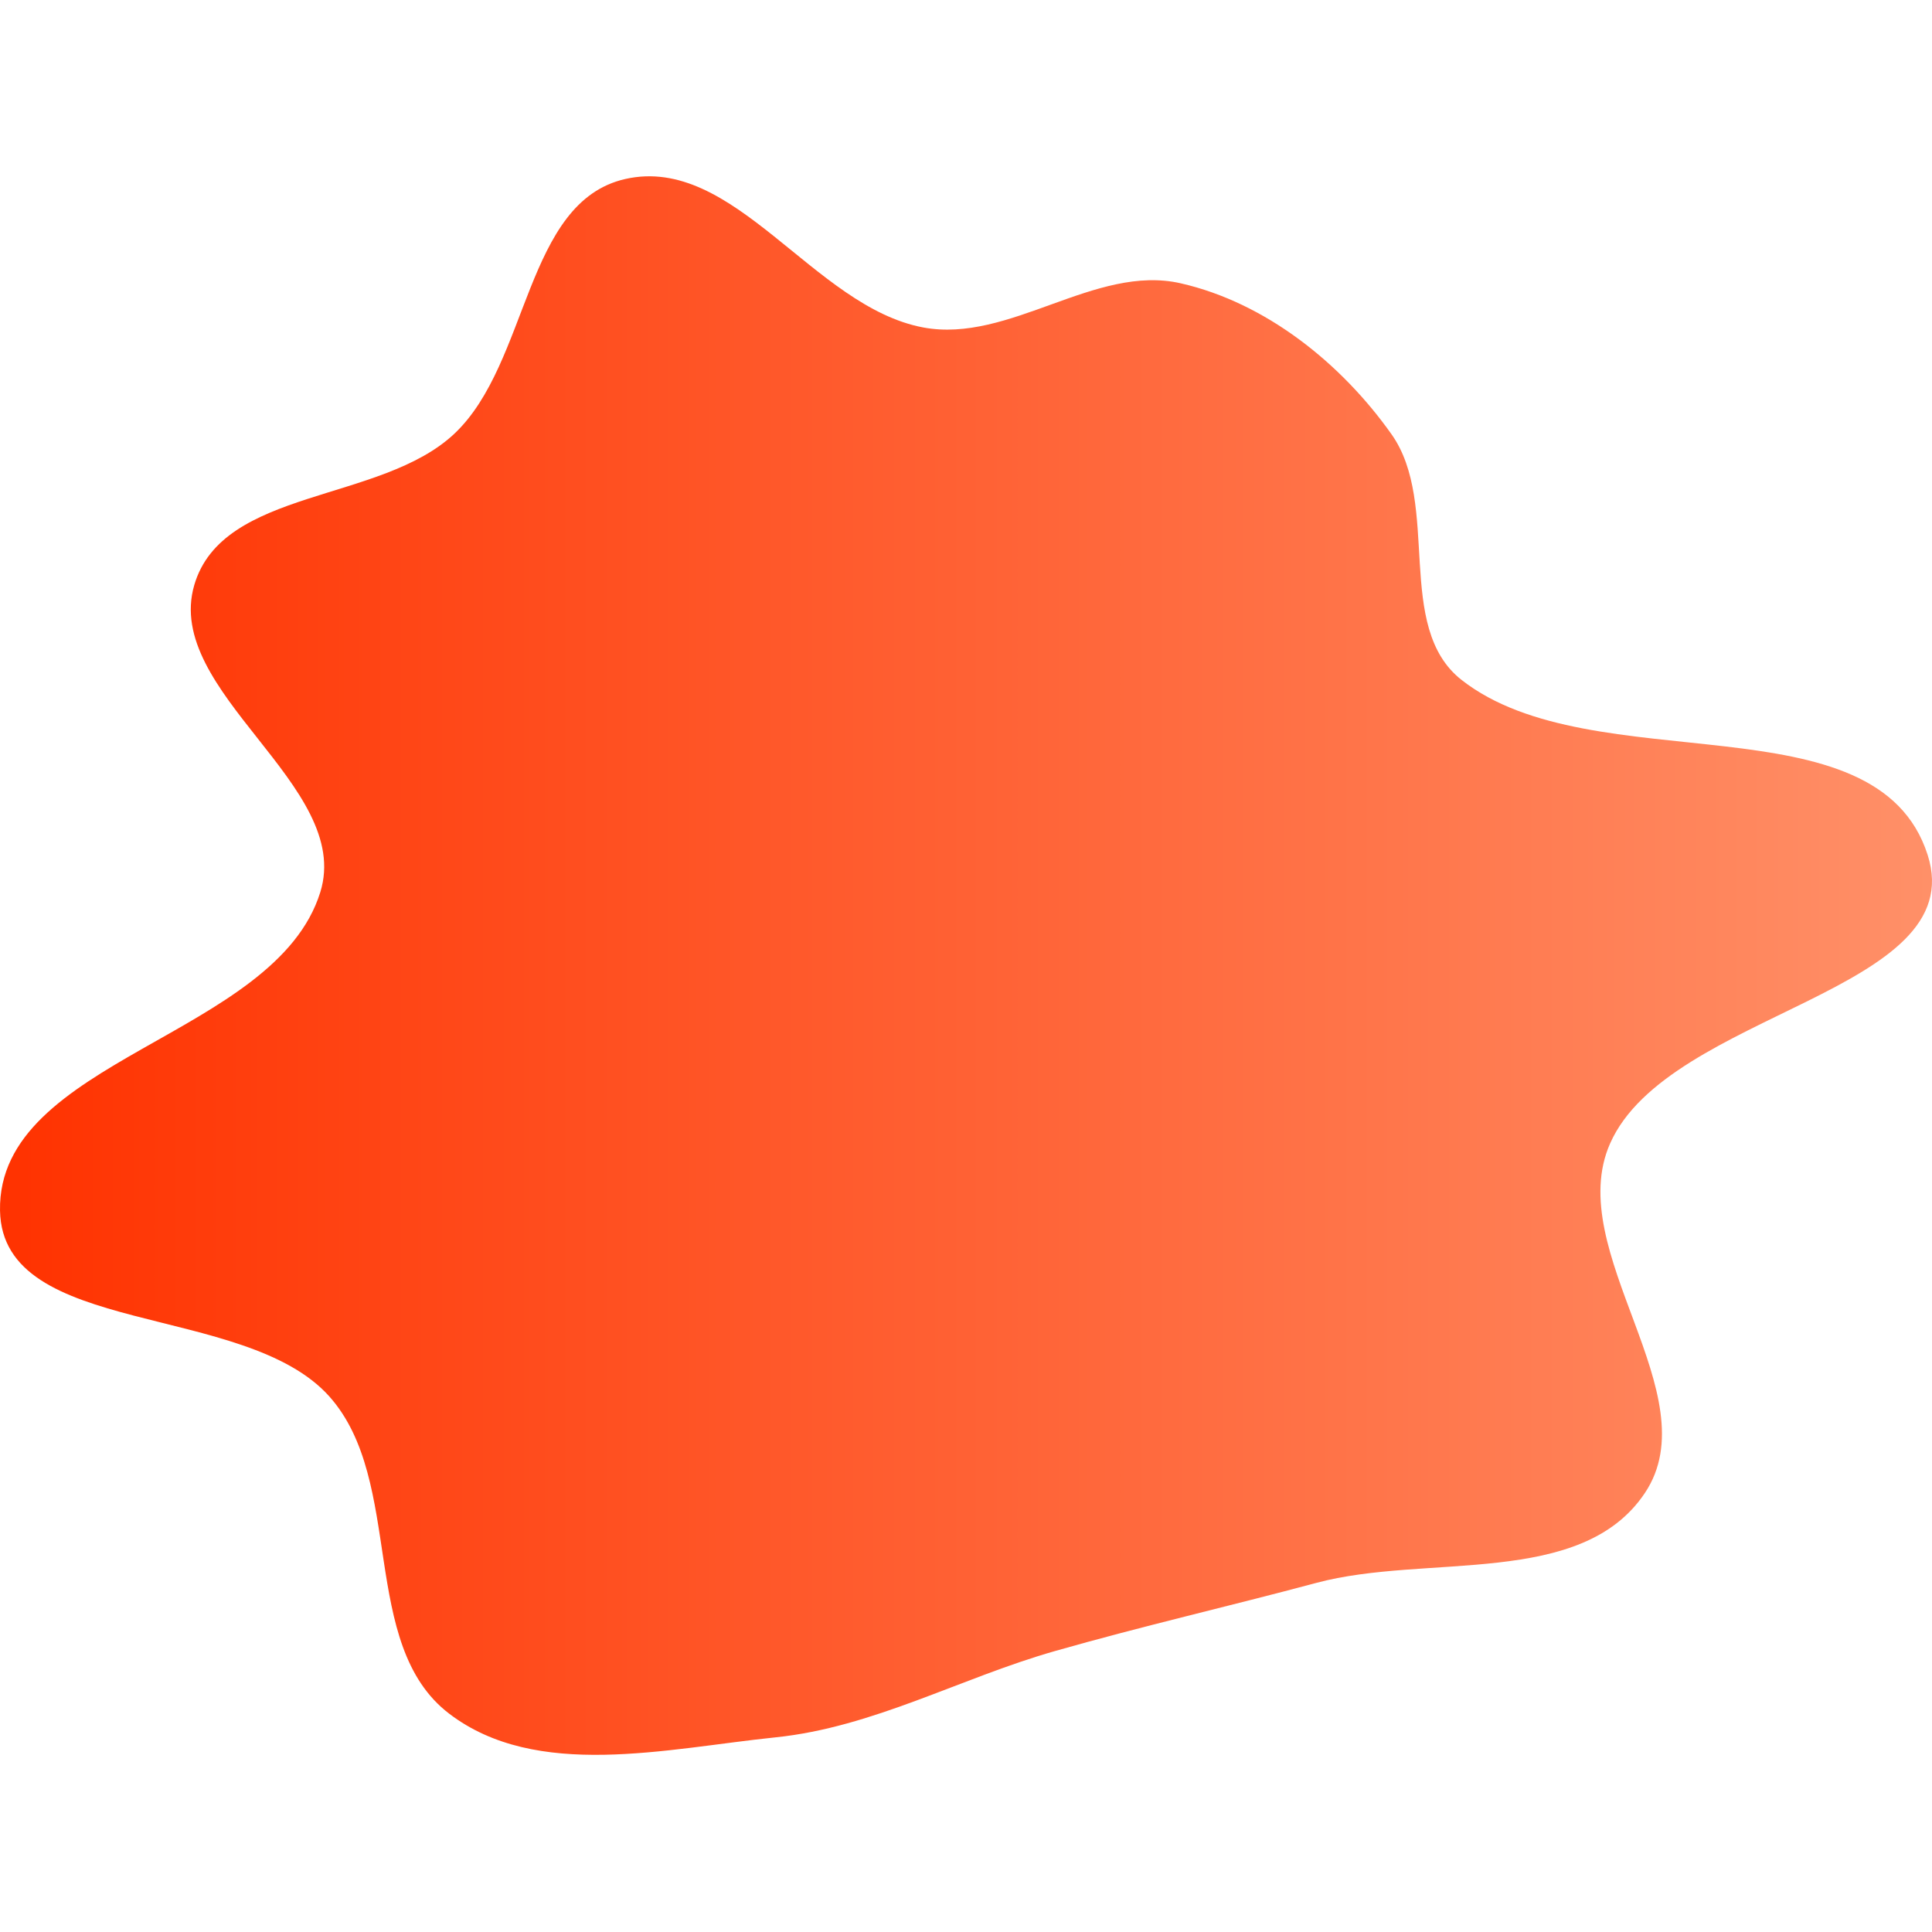 <svg width="300" height="300" viewBox="0 0 400 327" fill="none" xmlns="http://www.w3.org/2000/svg">
<path fill-rule="evenodd" clip-rule="evenodd" d="M191.132 31.294C209.005 34.65 226.715 18.11 244.445 22.153C262.042 26.165 277.665 38.675 288.096 53.405C298.372 67.916 288.606 93.292 302.595 104.267C329.86 125.66 388.52 107.497 399.099 140.499C408.215 168.937 345.456 172.933 333.357 200.236C323.451 222.591 354.146 252.282 340.556 272.609C327.376 292.322 295.428 285.085 272.524 291.222C254.341 296.094 236.446 300.183 218.346 305.353C198.802 310.935 180.8 321.112 160.582 323.198C137.916 325.536 111.091 332.118 92.983 318.286C74.228 303.96 83.899 270.221 68.182 252.617C50.654 232.986 0.474 240.463 0.004 214.15C-0.557 182.713 56.994 178.231 66.318 148.204C73.17 126.138 33.738 106.802 40.223 84.626C46.101 64.524 78.826 67.66 94.07 53.298C109.61 38.657 108.631 5.281 129.454 0.56C152.048 -4.562 168.362 27.019 191.132 31.294Z" fill="url(#paint0_linear_2546_29031)"/>
<defs>
<linearGradient id="paint0_linear_2546_29031" x1="0" y1="163.411" x2="400" y2="163.411" gradientUnits="userSpaceOnUse">
<stop stop-color="#FF3200"/>
<stop offset="1" stop-color="#FF9068"/>
</linearGradient>
</defs>
</svg>